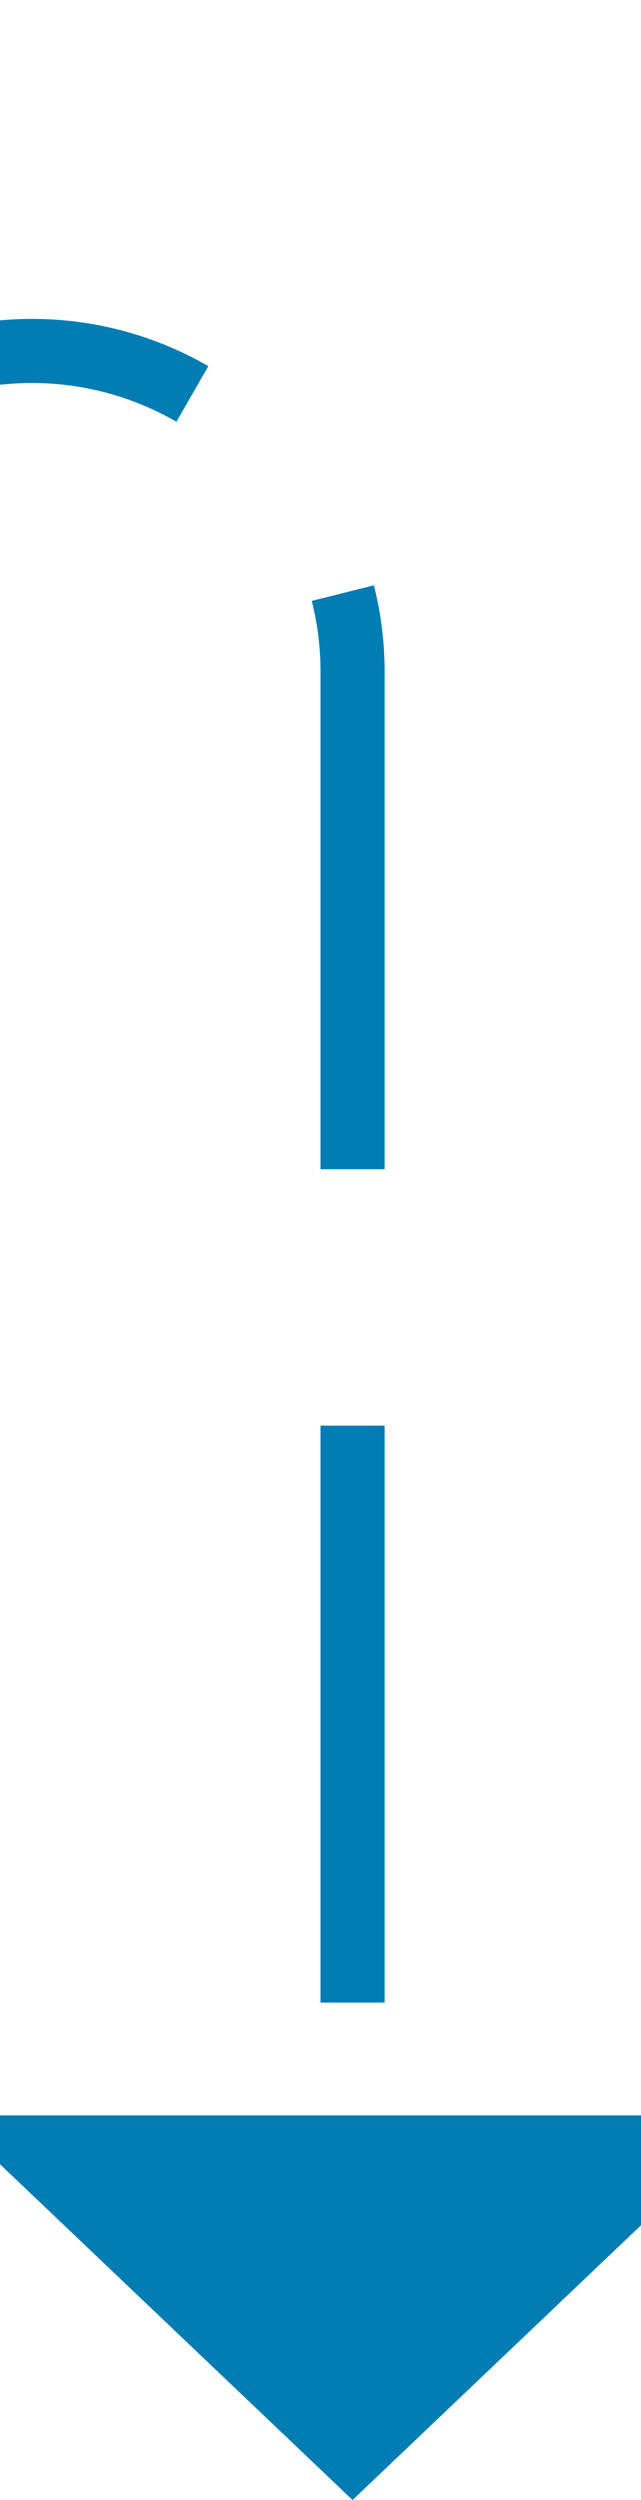 ﻿<?xml version="1.0" encoding="utf-8"?>
<svg version="1.1" xmlns:xlink="http://www.w3.org/1999/xlink" width="10px" height="39px" preserveAspectRatio="xMidYMin meet" viewBox="996 755  8 39" xmlns="http://www.w3.org/2000/svg">
  <path d="M 787.5 739  L 787.5 755  A 5 5 0 0 0 792.5 760.5 L 995 760.5  A 5 5 0 0 1 1000.5 765.5 L 1000.5 789  " stroke-width="1" stroke-dasharray="9,4" stroke="#027db4" fill="none" />
  <path d="M 994.2 788  L 1000.5 794  L 1006.8 788  L 994.2 788  Z " fill-rule="nonzero" fill="#027db4" stroke="none" />
</svg>